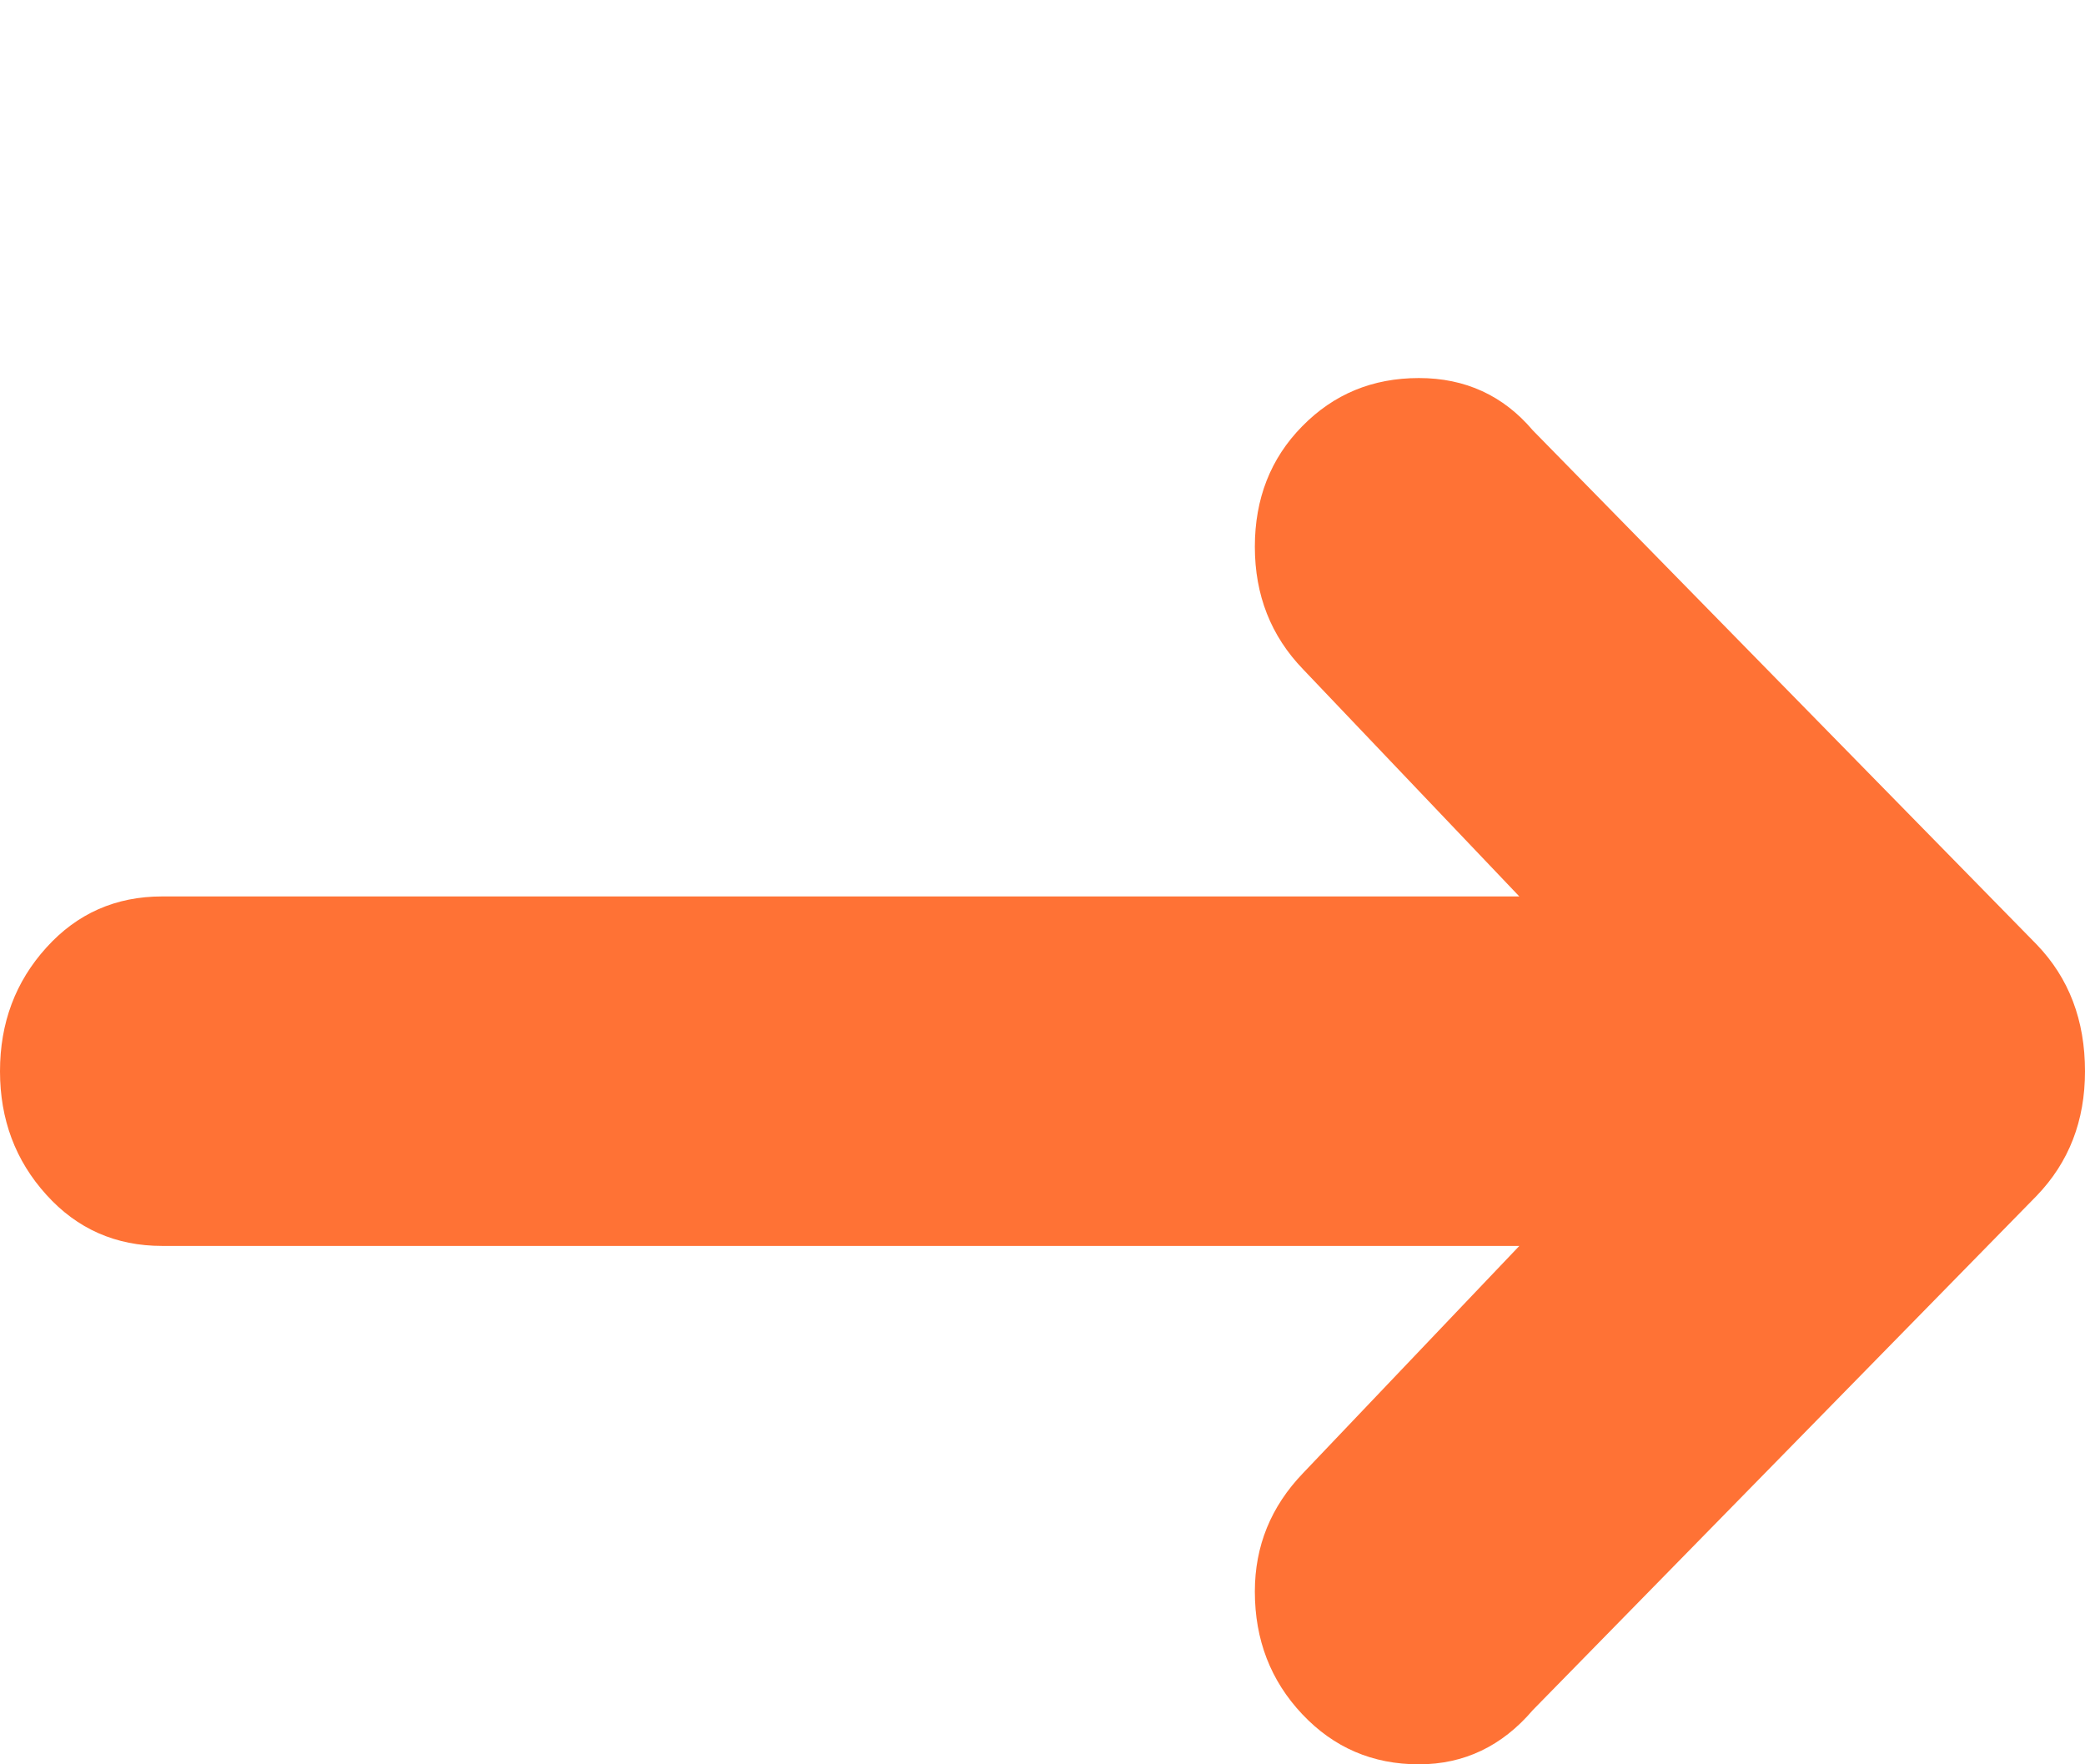 <svg width="13" height="11" viewBox="0 0 13 11" fill="none" xmlns="http://www.w3.org/2000/svg">
<g clip-path="url(#clip0)">
<path d="M8.847 11C9.128 11 9.365 10.887 9.557 10.662L12.699 7.455C12.9 7.246 13 6.988 13 6.679C13 6.361 12.9 6.098 12.699 5.889L9.557 2.683C9.373 2.466 9.136 2.357 8.847 2.357C8.558 2.357 8.316 2.457 8.119 2.658C7.922 2.858 7.824 3.109 7.824 3.409C7.824 3.71 7.924 3.965 8.125 4.173L9.473 5.589L1.011 5.589C0.722 5.589 0.481 5.695 0.289 5.908C0.096 6.121 -1.96634e-07 6.378 -1.83845e-07 6.679C-1.71056e-07 6.979 0.096 7.236 0.289 7.449C0.481 7.662 0.722 7.768 1.011 7.768L9.473 7.768L8.125 9.184C7.924 9.393 7.824 9.639 7.824 9.923C7.824 10.223 7.922 10.478 8.119 10.687C8.316 10.896 8.558 11 8.847 11Z" fill="#FF7235"/>
</g>
<defs>
<clipPath id="clip0">
<rect width="13" height="11" fill="white"/>
</clipPath>
</defs>
</svg>
